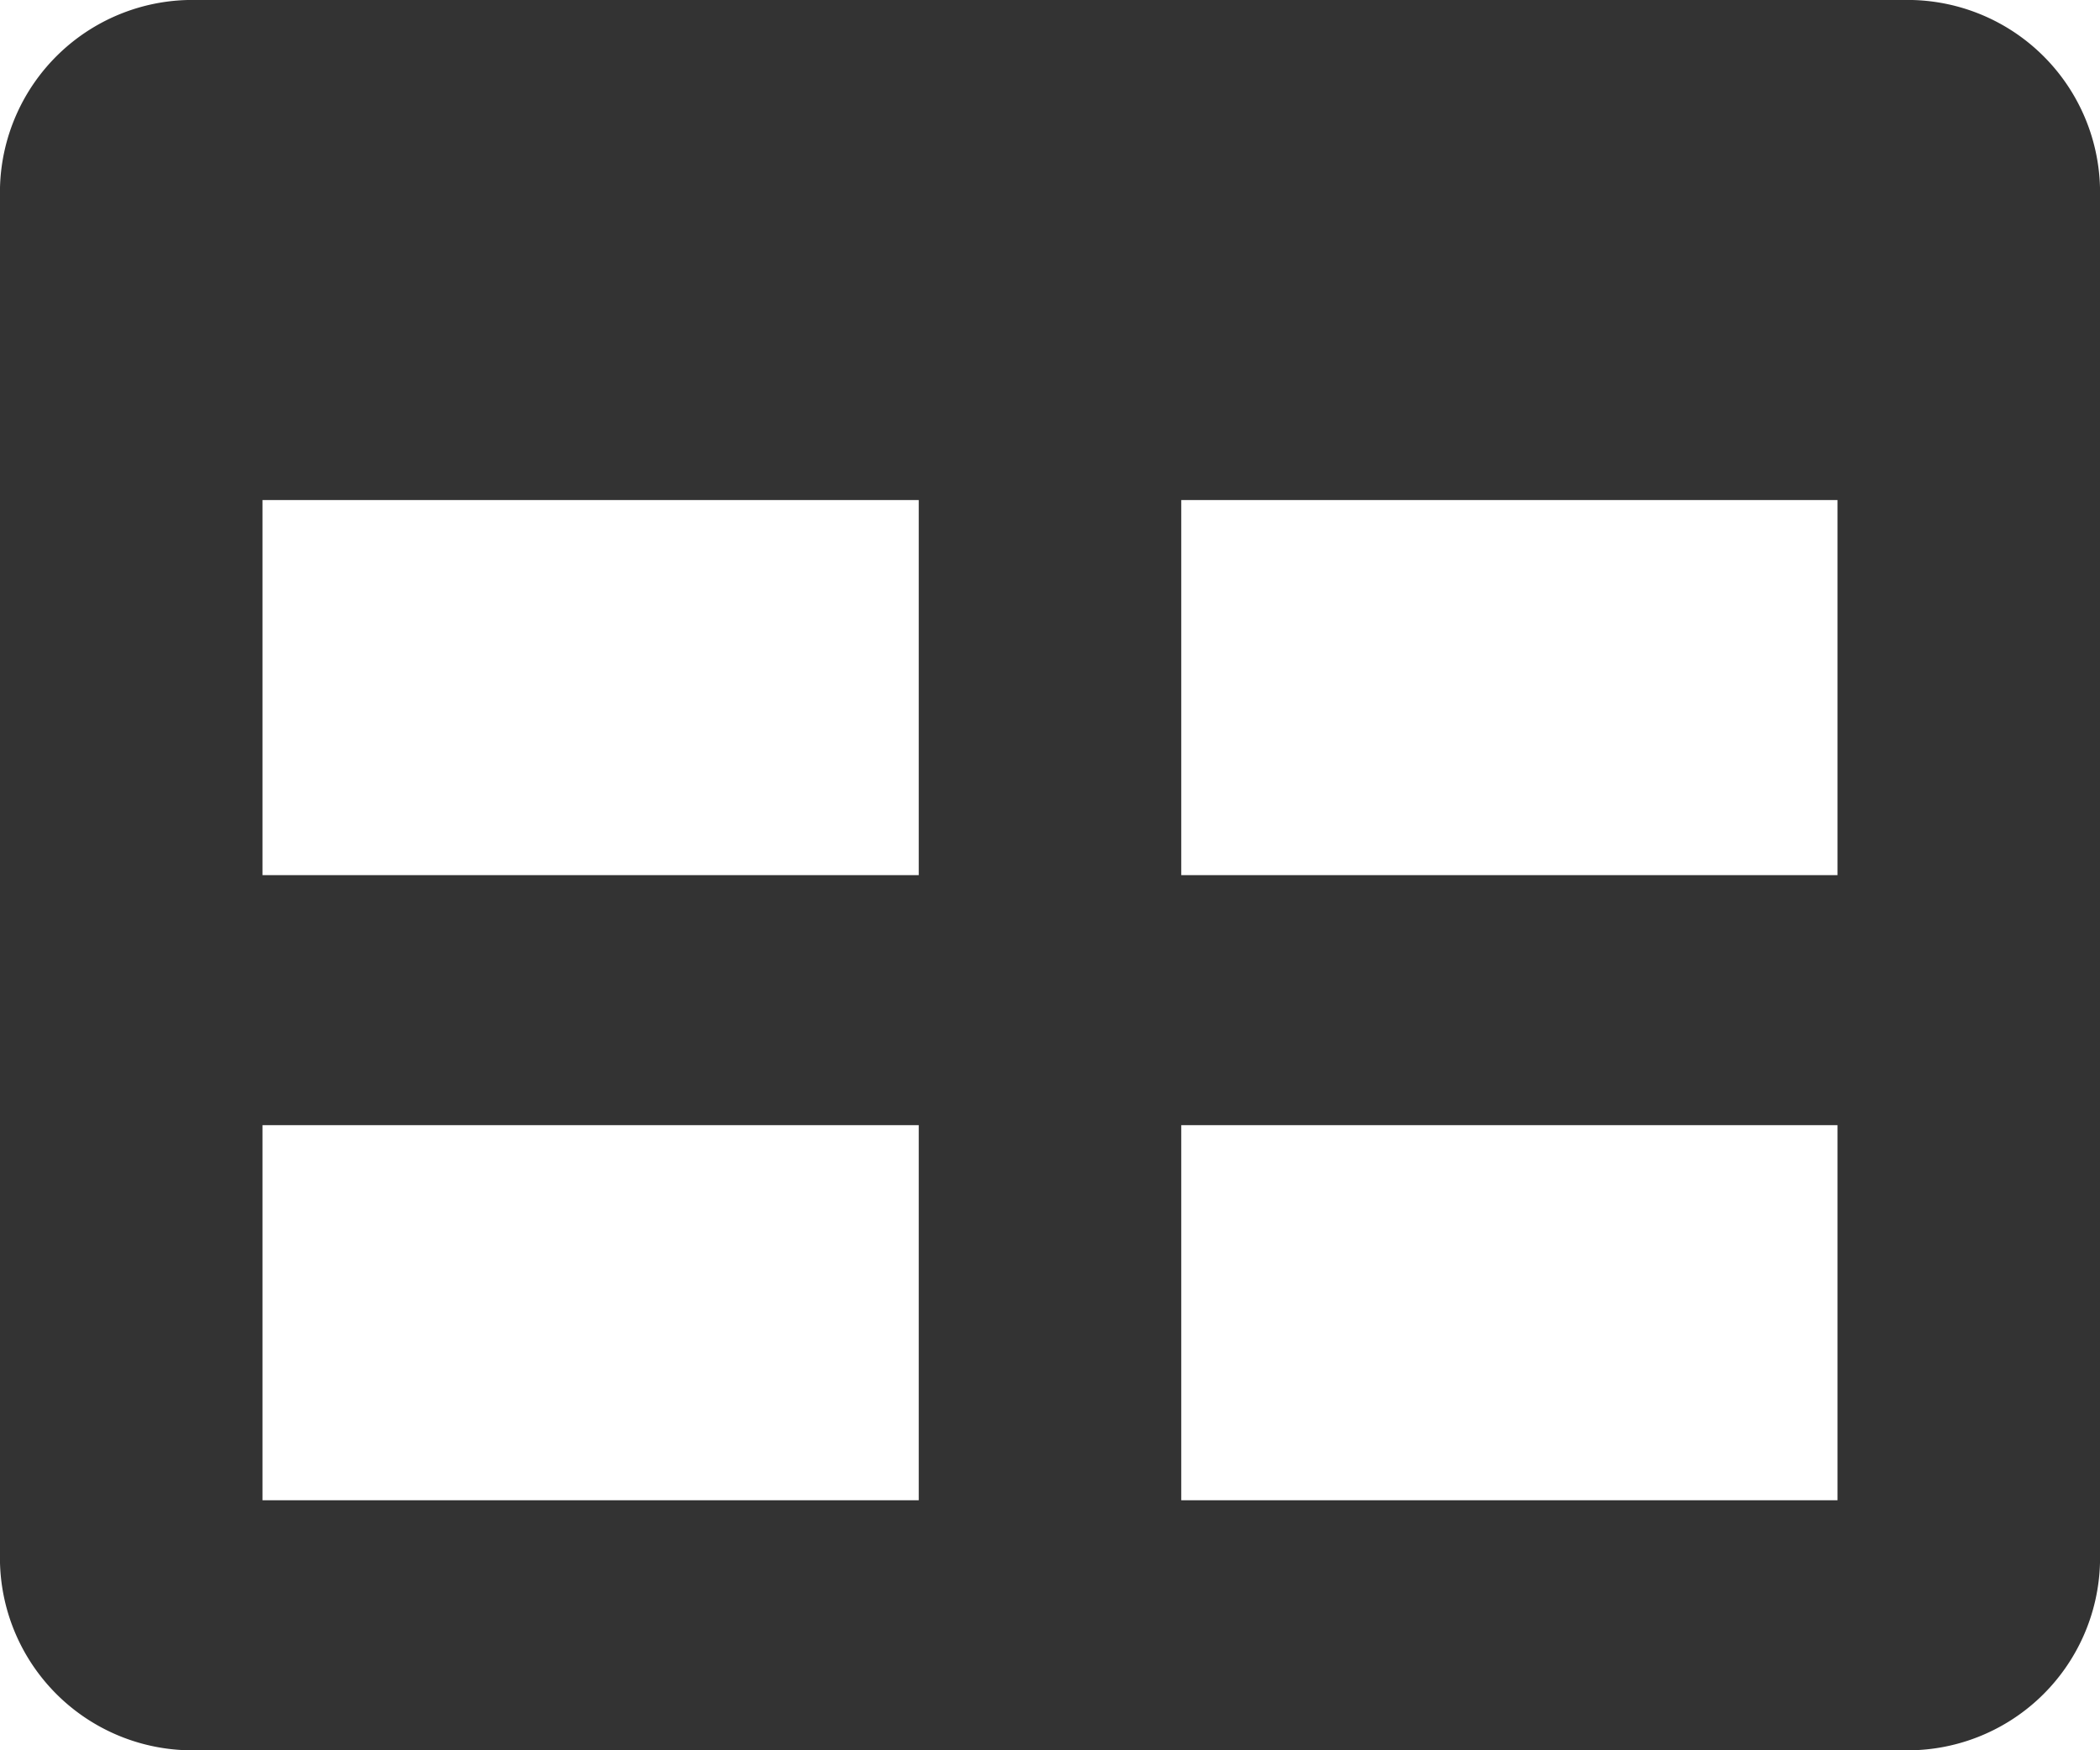 <svg xmlns="http://www.w3.org/2000/svg" width="24" height="20" viewBox="0 0 24 20">
  <path id="ic_summary" d="M21.75,2.25H2.25A2.2,2.2,0,0,0,0,4.393V20.107A2.2,2.2,0,0,0,2.25,22.25h19.5A2.2,2.2,0,0,0,24,20.107V4.393A2.2,2.2,0,0,0,21.75,2.25ZM10.5,19.393H3V15.107h7.5Zm0-7.143H3V7.964h7.5ZM21,19.393H13.5V15.107H21Zm0-7.143H13.5V7.964H21Z" transform="translate(0 -2.25)" opacity="0.8" fill="currentColor"/>
</svg>
